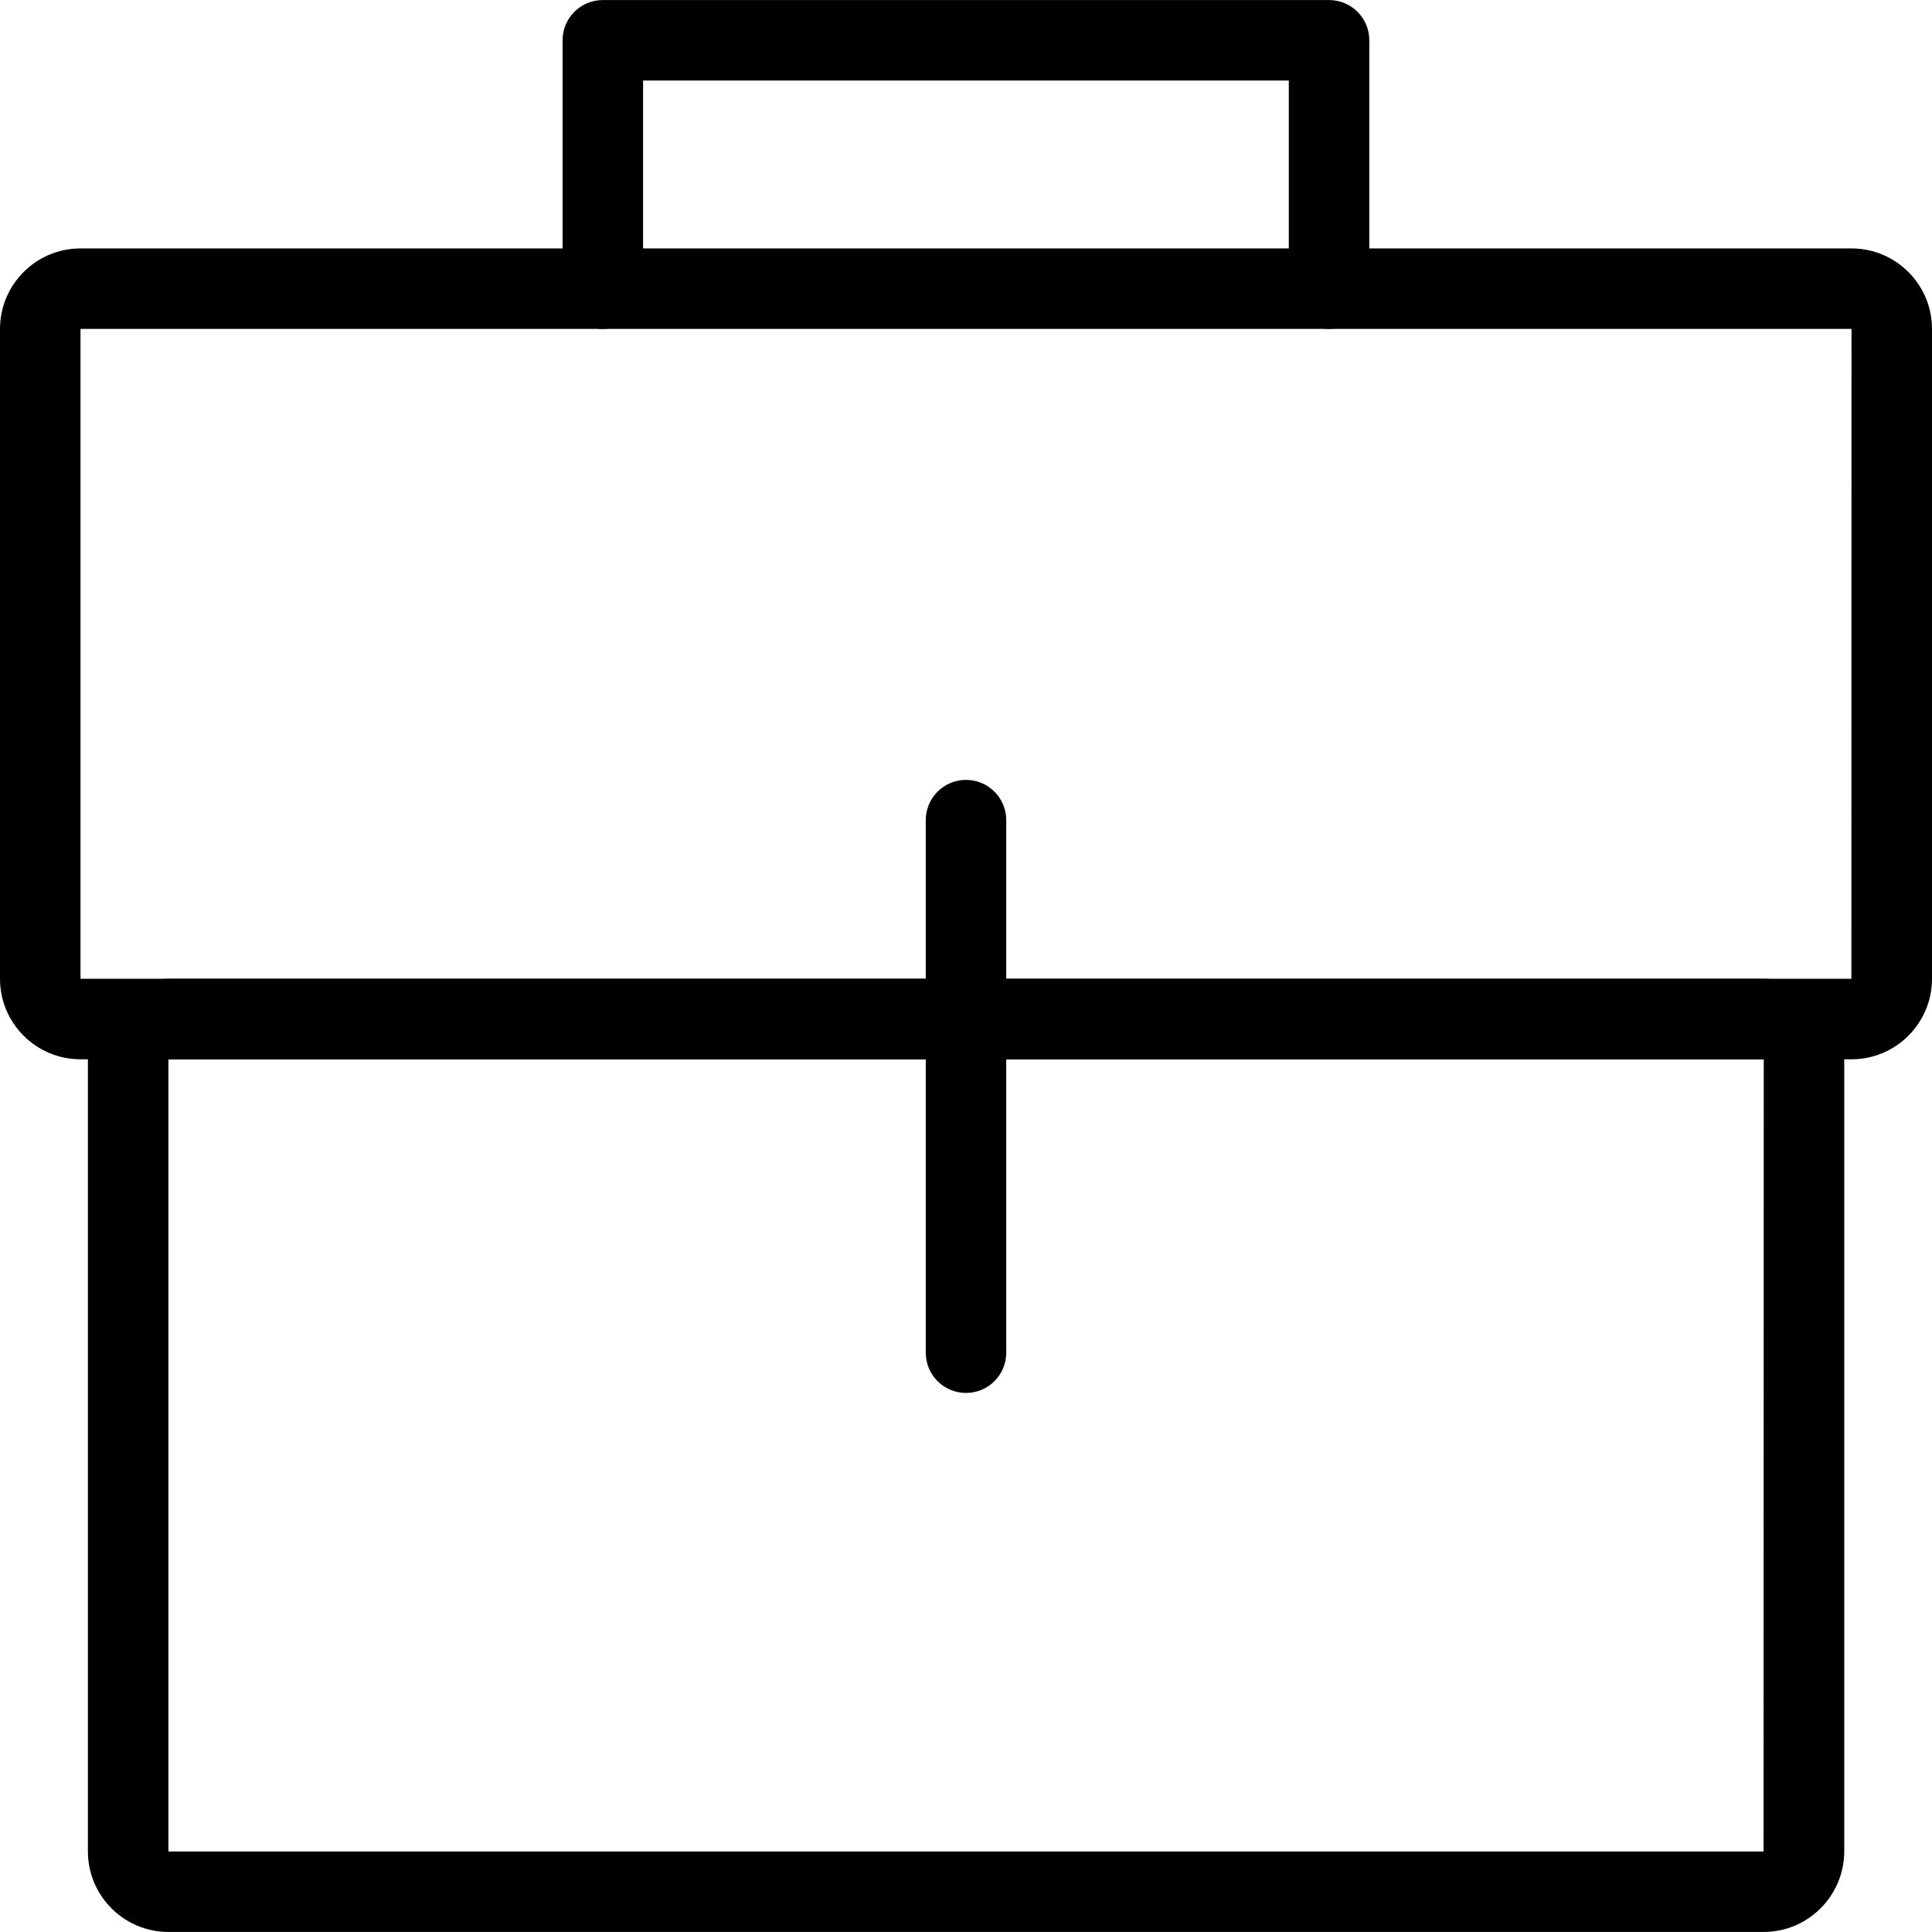 <?xml version="1.0" encoding="utf-8"?>
<!-- Generator: Adobe Illustrator 16.0.0, SVG Export Plug-In . SVG Version: 6.00 Build 0)  -->
<!DOCTYPE svg PUBLIC "-//W3C//DTD SVG 1.1//EN" "http://www.w3.org/Graphics/SVG/1.1/DTD/svg11.dtd">
<svg version="1.1" id="Layer_1" xmlns="http://www.w3.org/2000/svg" xmlns:xlink="http://www.w3.org/1999/xlink" x="0px" y="0px"
	 width="48px" height="48px" viewBox="0 0 48 48" enable-background="new 0 0 48 48" xml:space="preserve">
<g>
	<g>
		<path d="M46,26.318H2c-1.103,0-2-0.897-2-2V8.172c0-1.103,0.897-2,2-2h44c1.103,0,2,0.897,2,2v16.146
			C48,25.421,47.103,26.318,46,26.318z M46,24.318v1V24.318L46,24.318L46,24.318z M2,8.172v16.146l43.997,0L46,8.172H2z"/>
	</g>
	<g>
		<path d="M43.818,47.999H4.184c-1.103,0-2-0.897-2-2V26.318c0-1.103,0.897-2,2-2H43.82c1.103,0,2,0.897,2,2v19.681
			C45.816,47.104,44.918,47.999,43.818,47.999z M43.818,45.999v1V45.999L43.818,45.999L43.818,45.999z M43.82,26.318H4.184v19.681
			h39.631L43.82,26.318z"/>
	</g>
	<path d="M24,34.607c-0.552,0-1-0.447-1-1V20.376c0-0.552,0.448-1,1-1c0.553,0,1,0.448,1,1v13.231C25,34.16,24.553,34.607,24,34.607
		z"/>
	<path d="M33.02,8.172c-0.553,0-1-0.448-1-1V2.001H15.977v5.171c0,0.552-0.448,1-1,1s-1-0.448-1-1V1.001c0-0.552,0.448-1,1-1H33.02
		c0.553,0,1,0.448,1,1v6.171C34.02,7.724,33.572,8.172,33.02,8.172z"/>
</g>
</svg>
